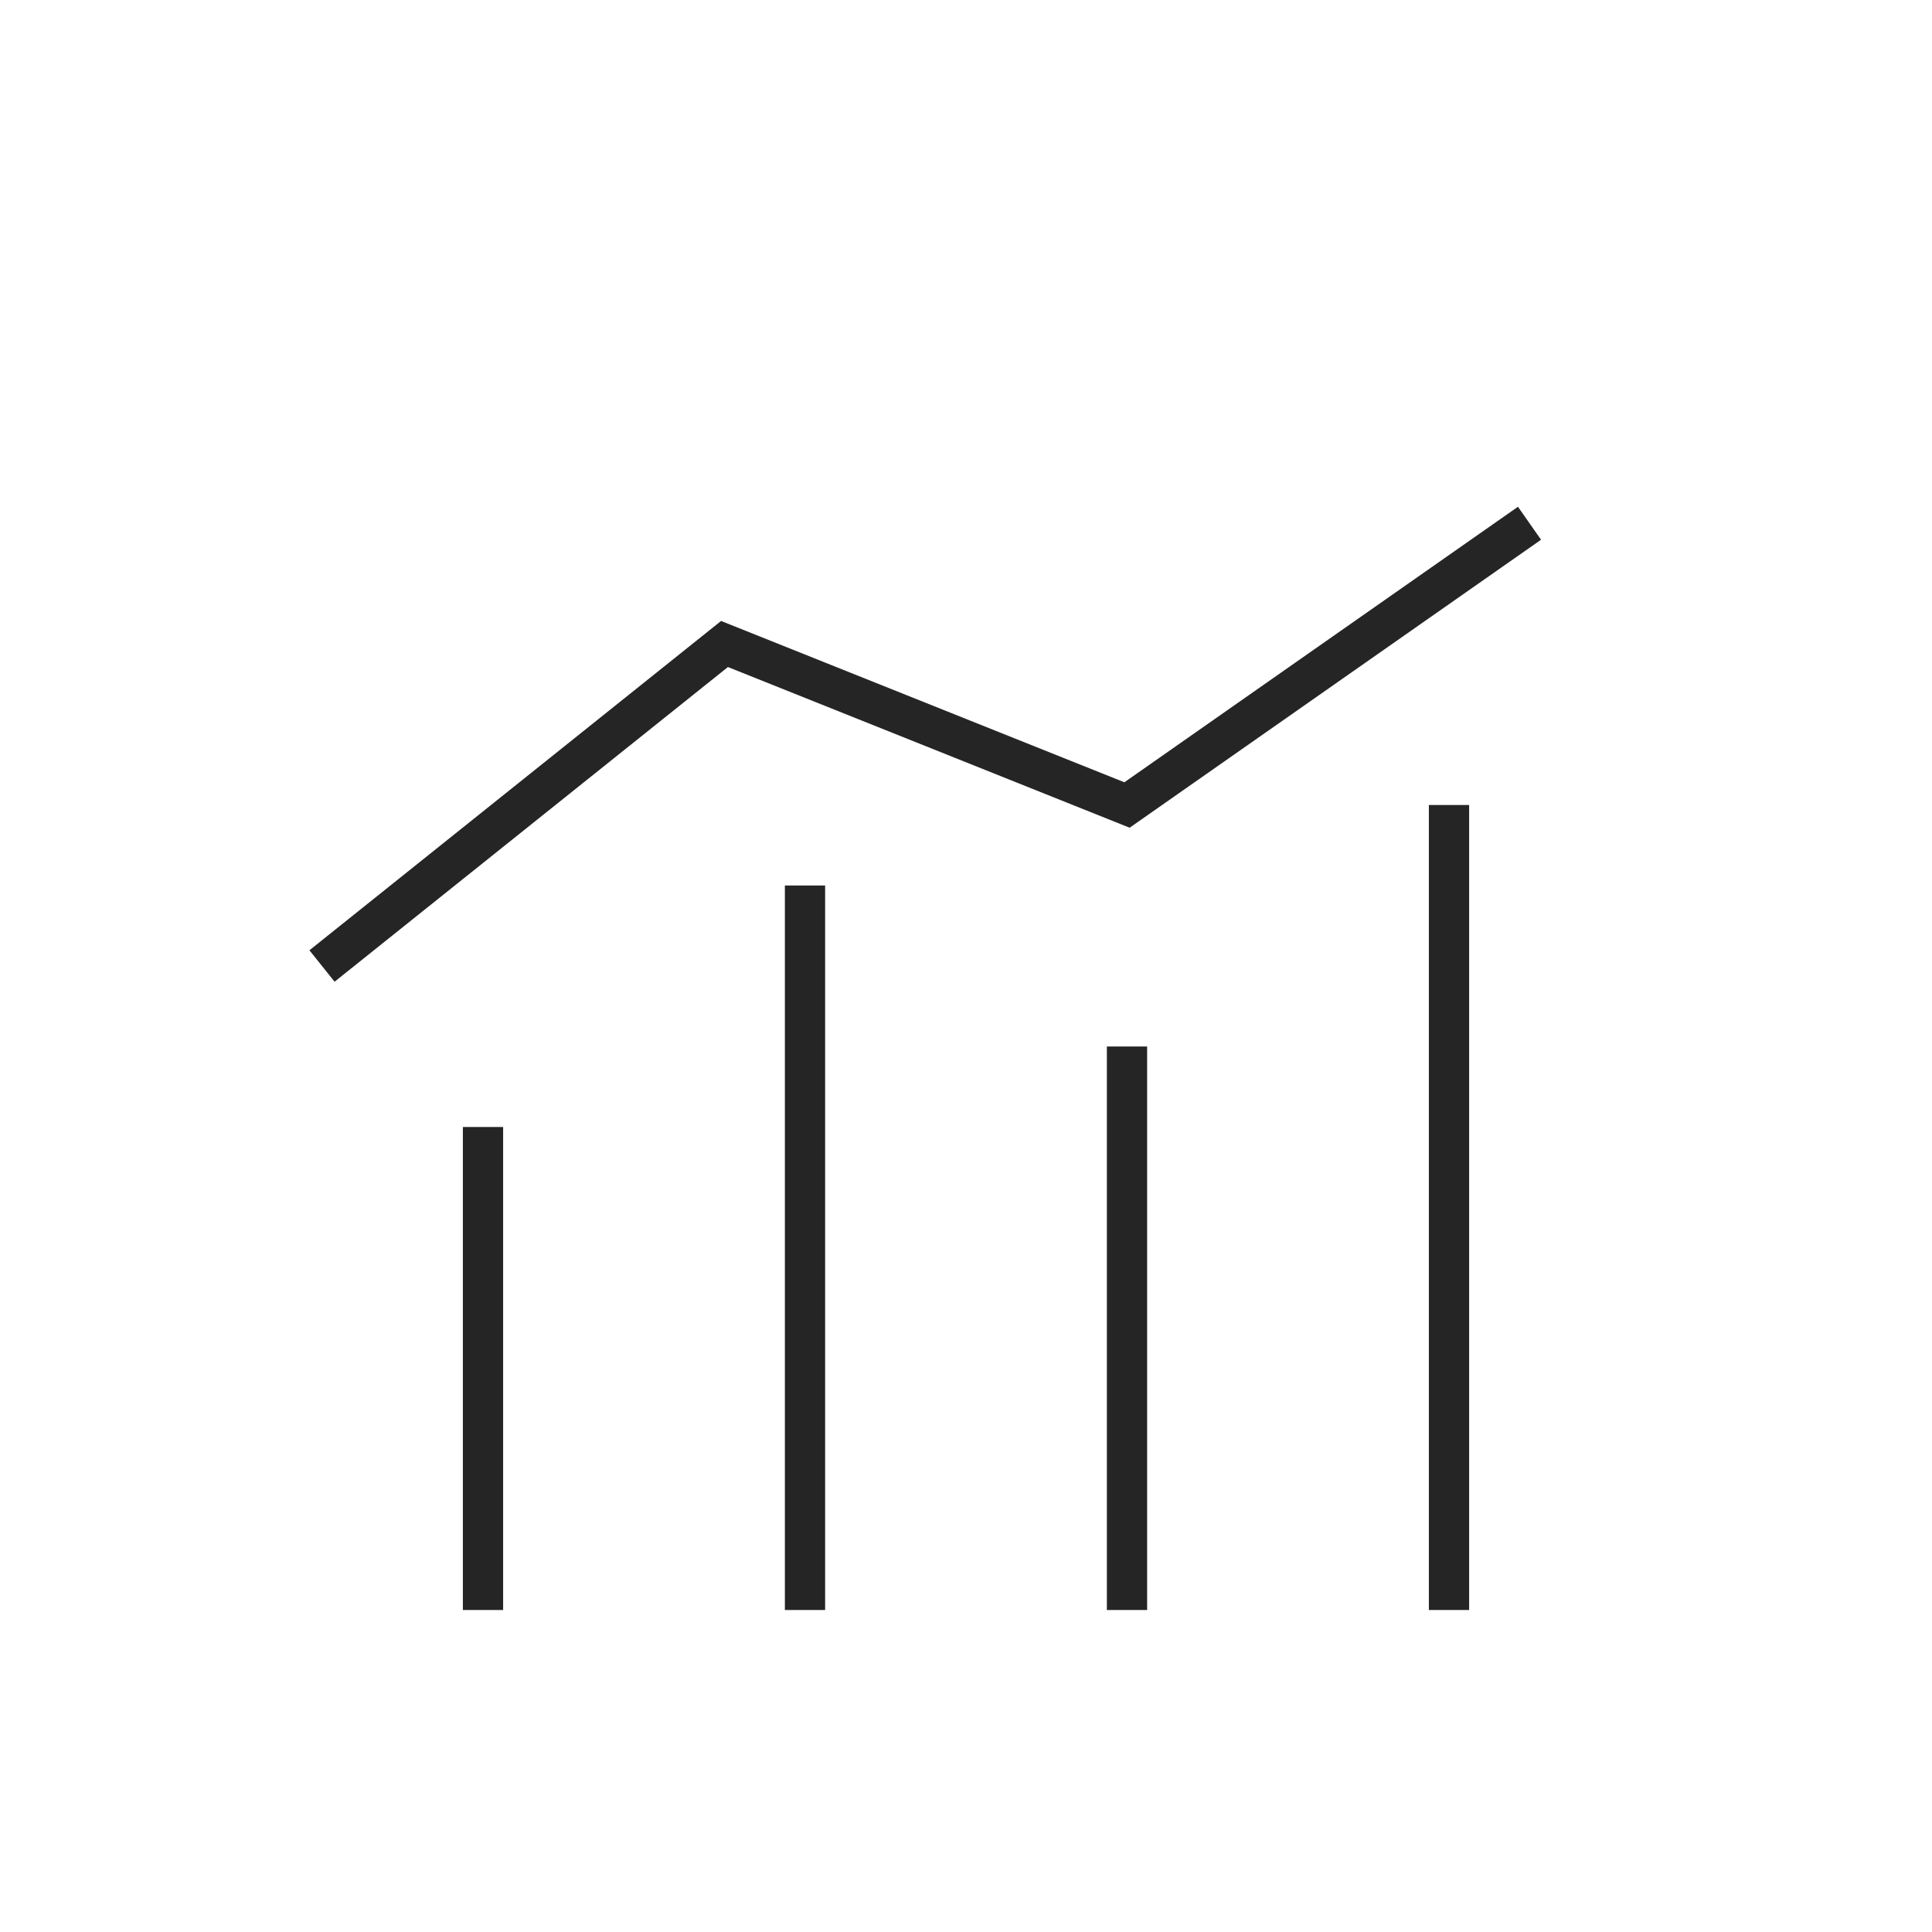 <svg width="24" height="24" viewBox="0 0 24 24" fill="none" xmlns="http://www.w3.org/2000/svg">
<path d="M4 12L9 8L14 10L19 6.5" stroke="#252525" stroke-width="0.5" />
<path d="M18 10V20" stroke="#252525" stroke-width="0.5" />
<path d="M14 13V20" stroke="#252525" stroke-width="0.5" />
<path d="M10 11V20" stroke="#252525" stroke-width="0.5" />
<path d="M6 14V20" stroke="#252525" stroke-width="0.5" />
</svg>

